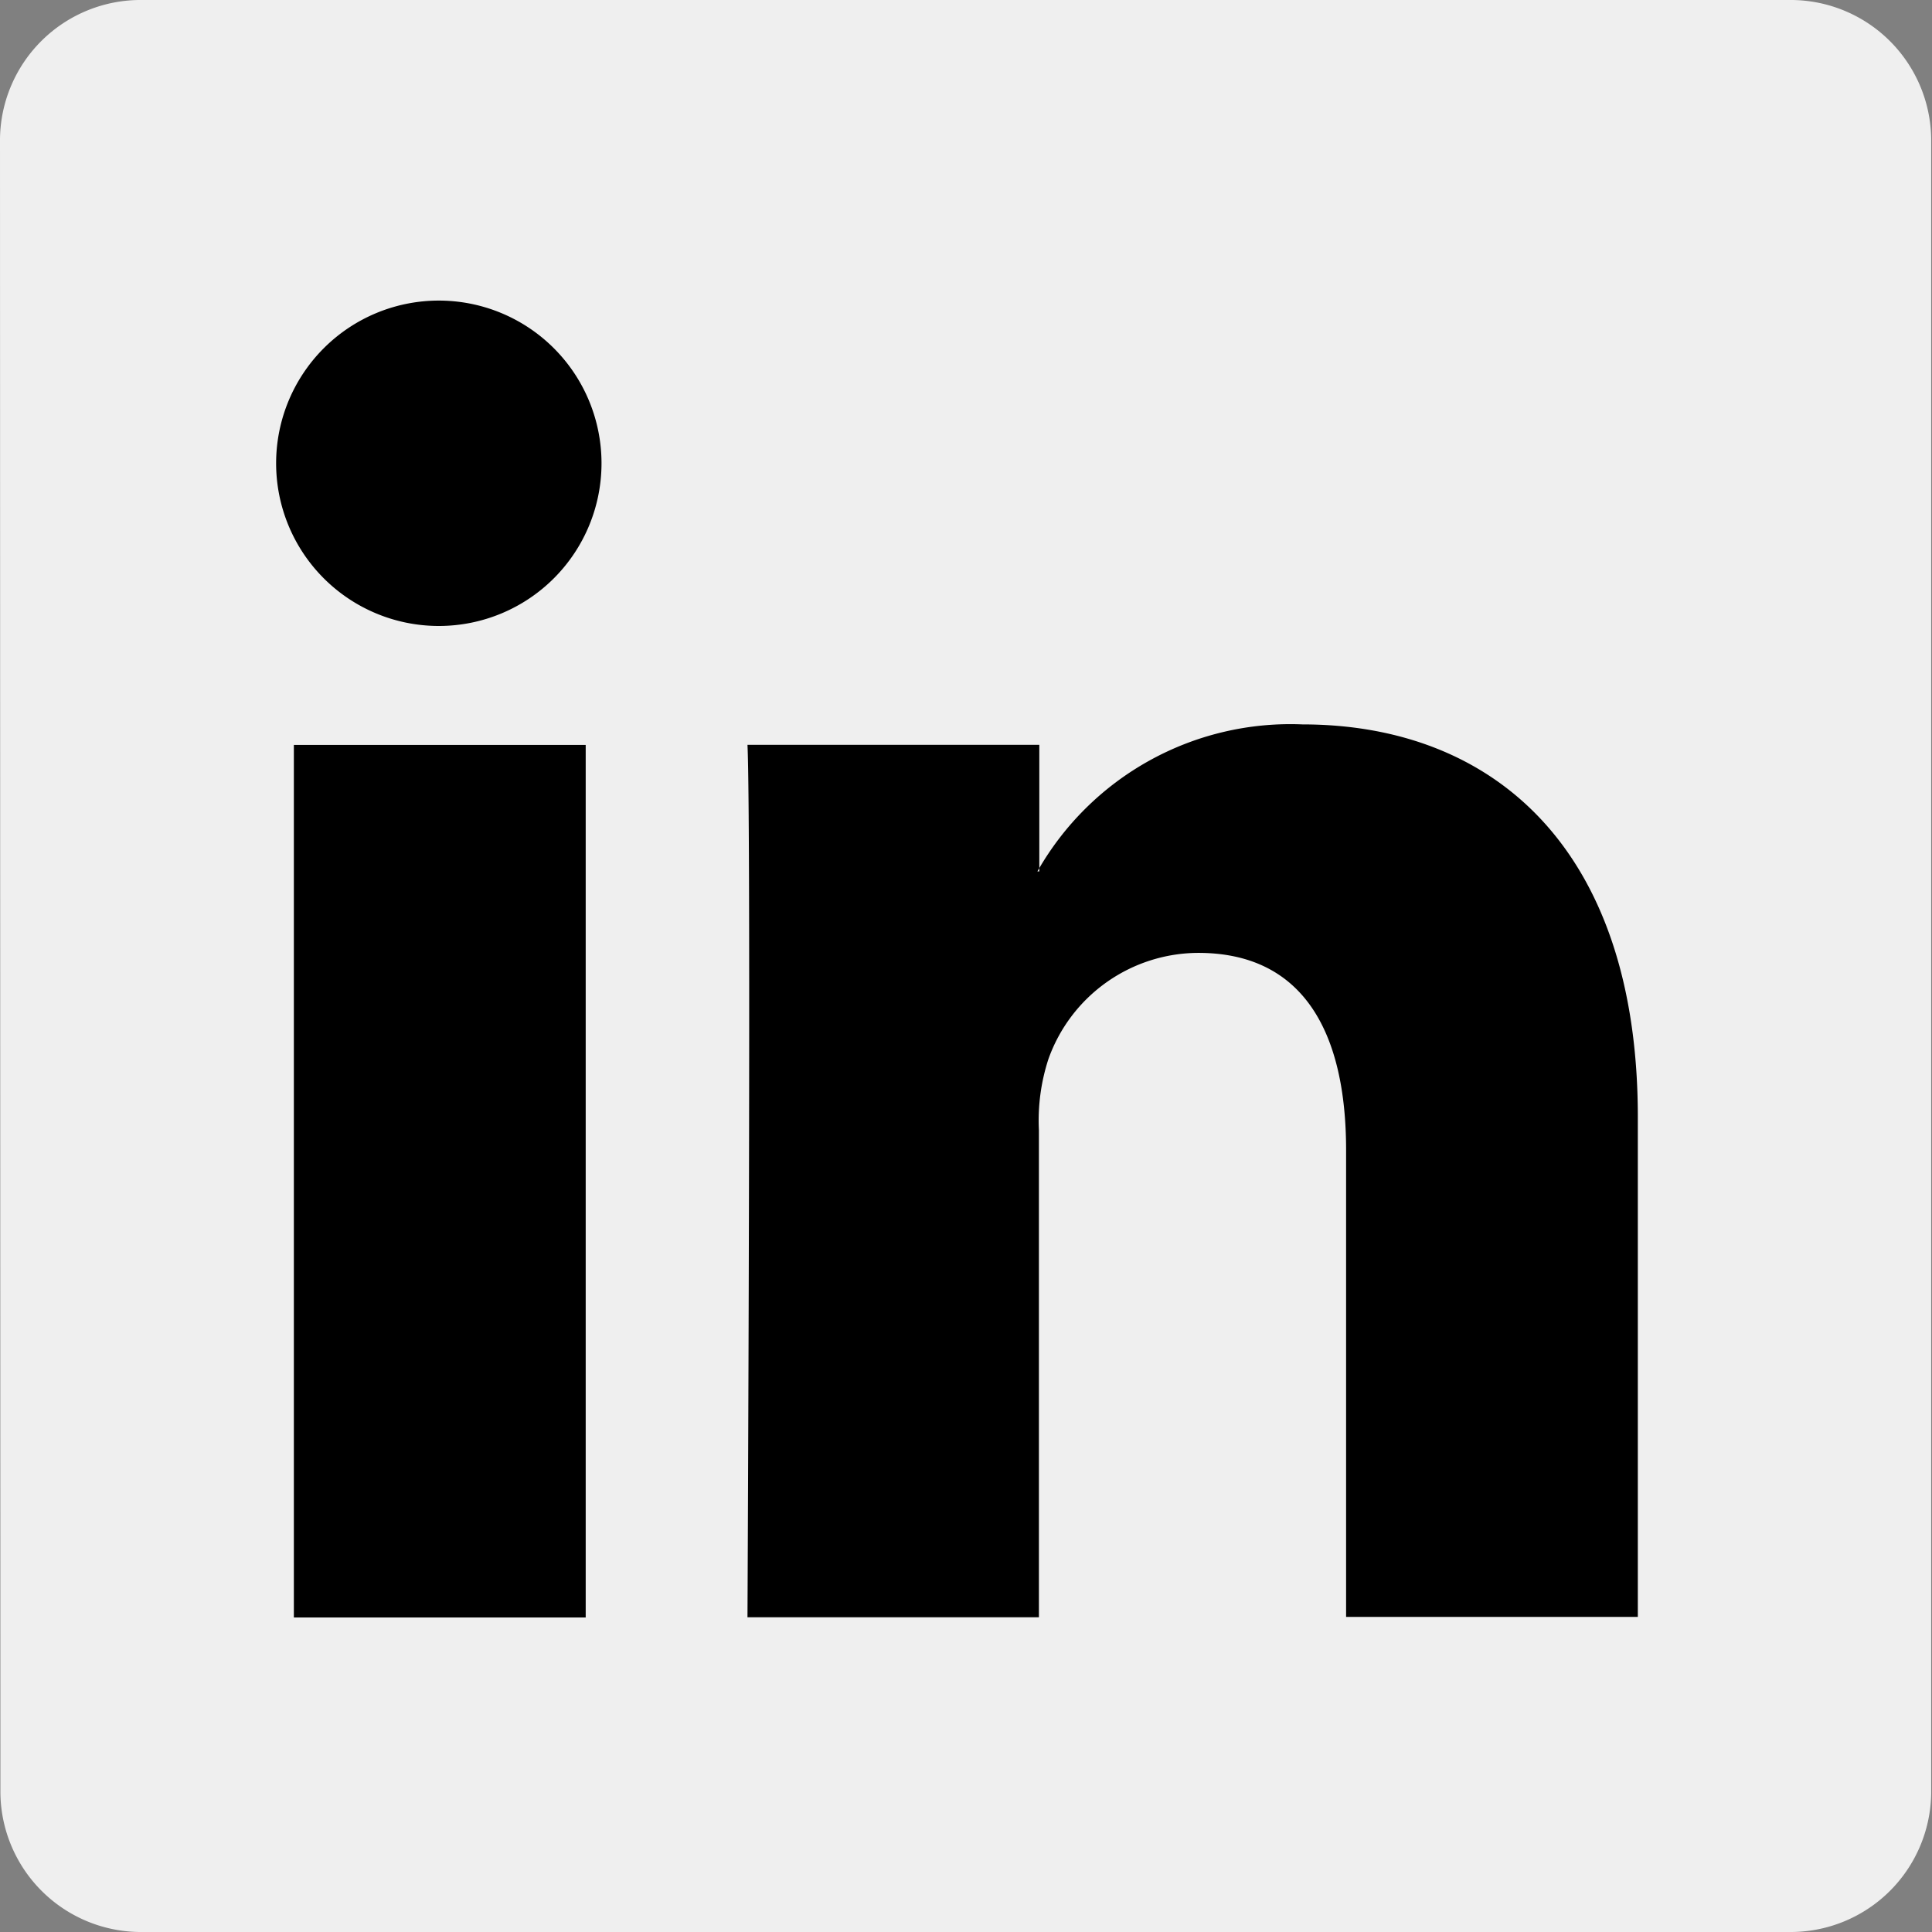 <svg id="Group_15623" data-name="Group 15623" xmlns="http://www.w3.org/2000/svg" width="19" height="19" viewBox="0 0 19 19">
  <rect x="0" y="0" width="19" height="19" fill="#808080" stroke="none"/>
  <path id="path14" d="M213.883,3.144a1.383,1.383,0,0,1,1.4-1.361h16.192a1.383,1.383,0,0,1,1.4,1.361V19.422a1.383,1.383,0,0,1-1.4,1.361H215.287a1.383,1.383,0,0,1-1.4-1.361Z" transform="translate(-213.883 -1.783)" fill="#efefef"/>
  <path id="path28" d="M227.77,27.3V18.719H224.9V27.3Zm-1.435-9.751a1.6,1.6,0,1,0-.019,0h.019Z" transform="translate(-222.01 -11.393)" fill-rule="evenodd"/>
  <path id="path30" d="M243.183,39.154h2.87V34.363a1.946,1.946,0,0,1,.094-.7,1.57,1.57,0,0,1,1.473-1.043c1.038,0,1.454.787,1.454,1.94v4.59h2.869V34.234c0-2.635-1.416-3.861-3.3-3.861a2.861,2.861,0,0,0-2.605,1.446h.019V30.574h-2.87c.038.8,0,8.579,0,8.579Z" transform="translate(-235.836 -23.249)" fill-rule="evenodd"/>
</svg>
